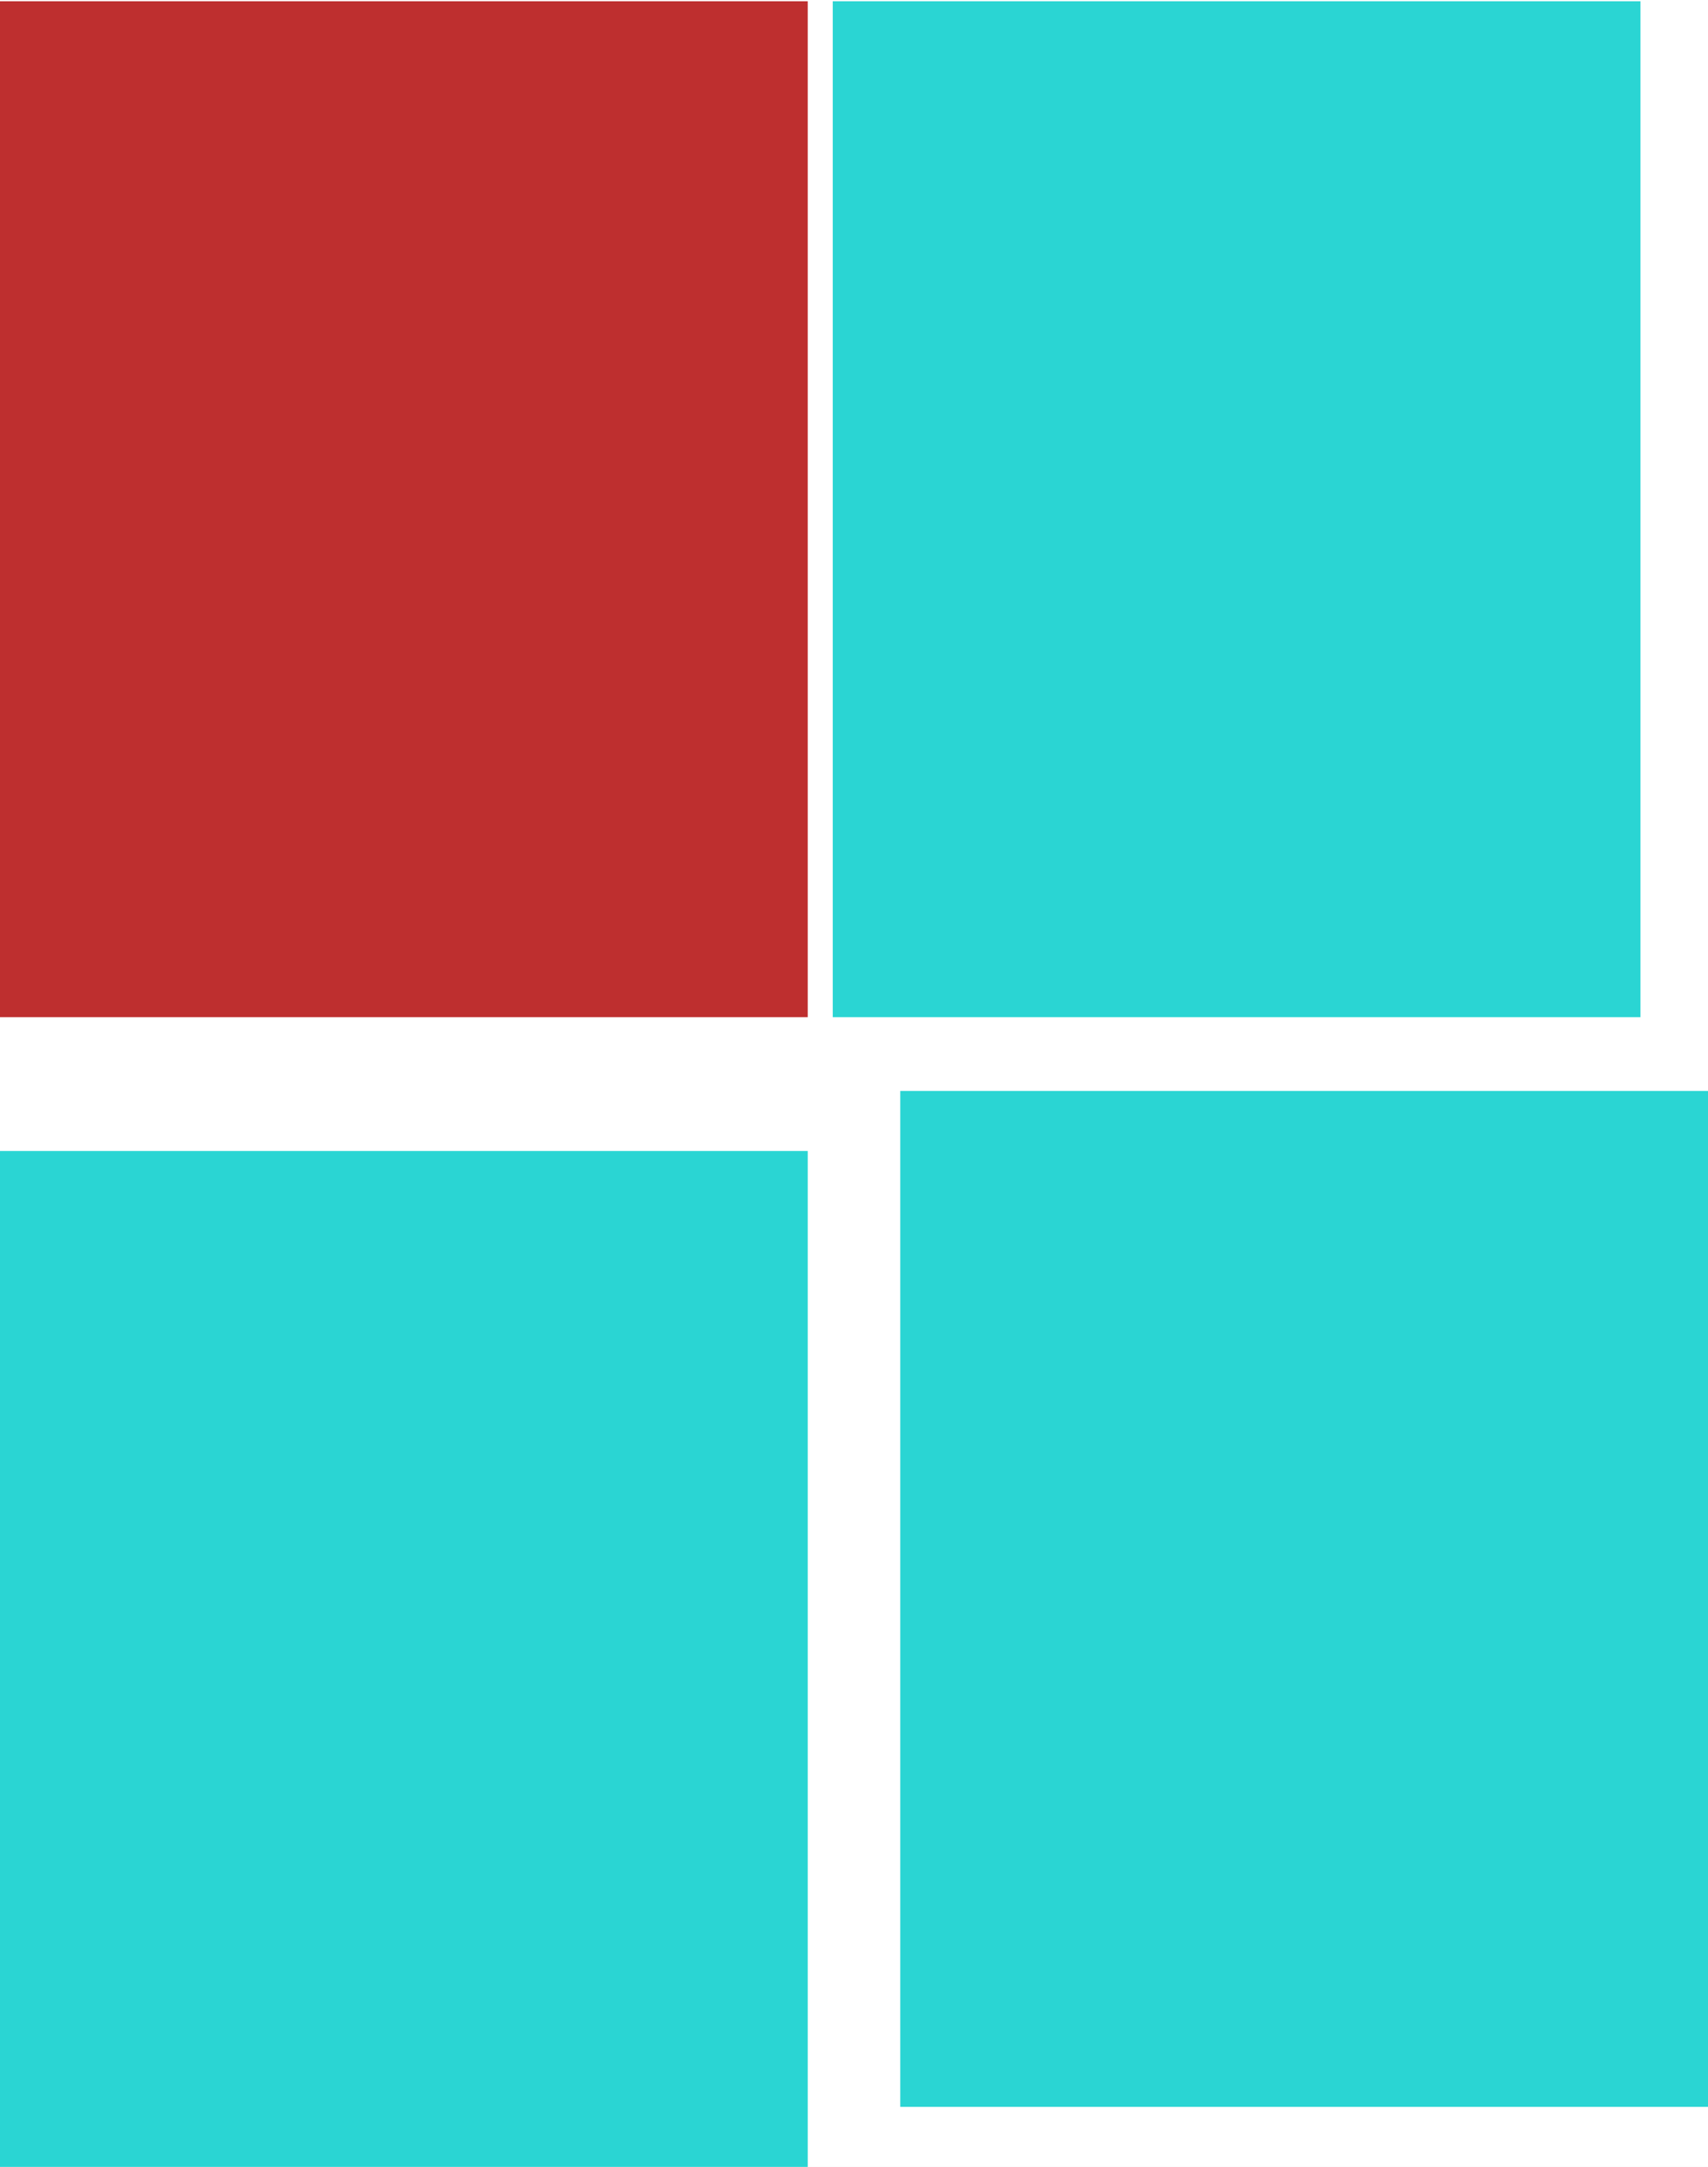 <svg width="683" height="866" viewBox="0 0 683 866" fill="none" xmlns="http://www.w3.org/2000/svg">
<rect width="683" height="866" fill="#F5F5F5"/>
<g id="Slide 16:9 - 5">
<rect width="1920" height="1080" transform="translate(-198 -80)" fill="white"/>
<g id="_04_rect">
<rect id="mid" x="655.998" y="406.501" width="323" height="406" transform="rotate(180 655.998 406.501)" fill="#2AD5D3"/>
<rect id="mid_2" x="683" y="842" width="323" height="406" transform="rotate(180 683 842)" fill="#2AD5D3"/>
<rect id="east" x="323" y="866" width="323" height="406" transform="rotate(180 323 866)" fill="#2AD5D3"/>
<rect id="west" x="323" y="406.501" width="323" height="406" transform="rotate(180 323 406.501)" fill="#BE2F2F"/>
</g>
</g>
</svg>
